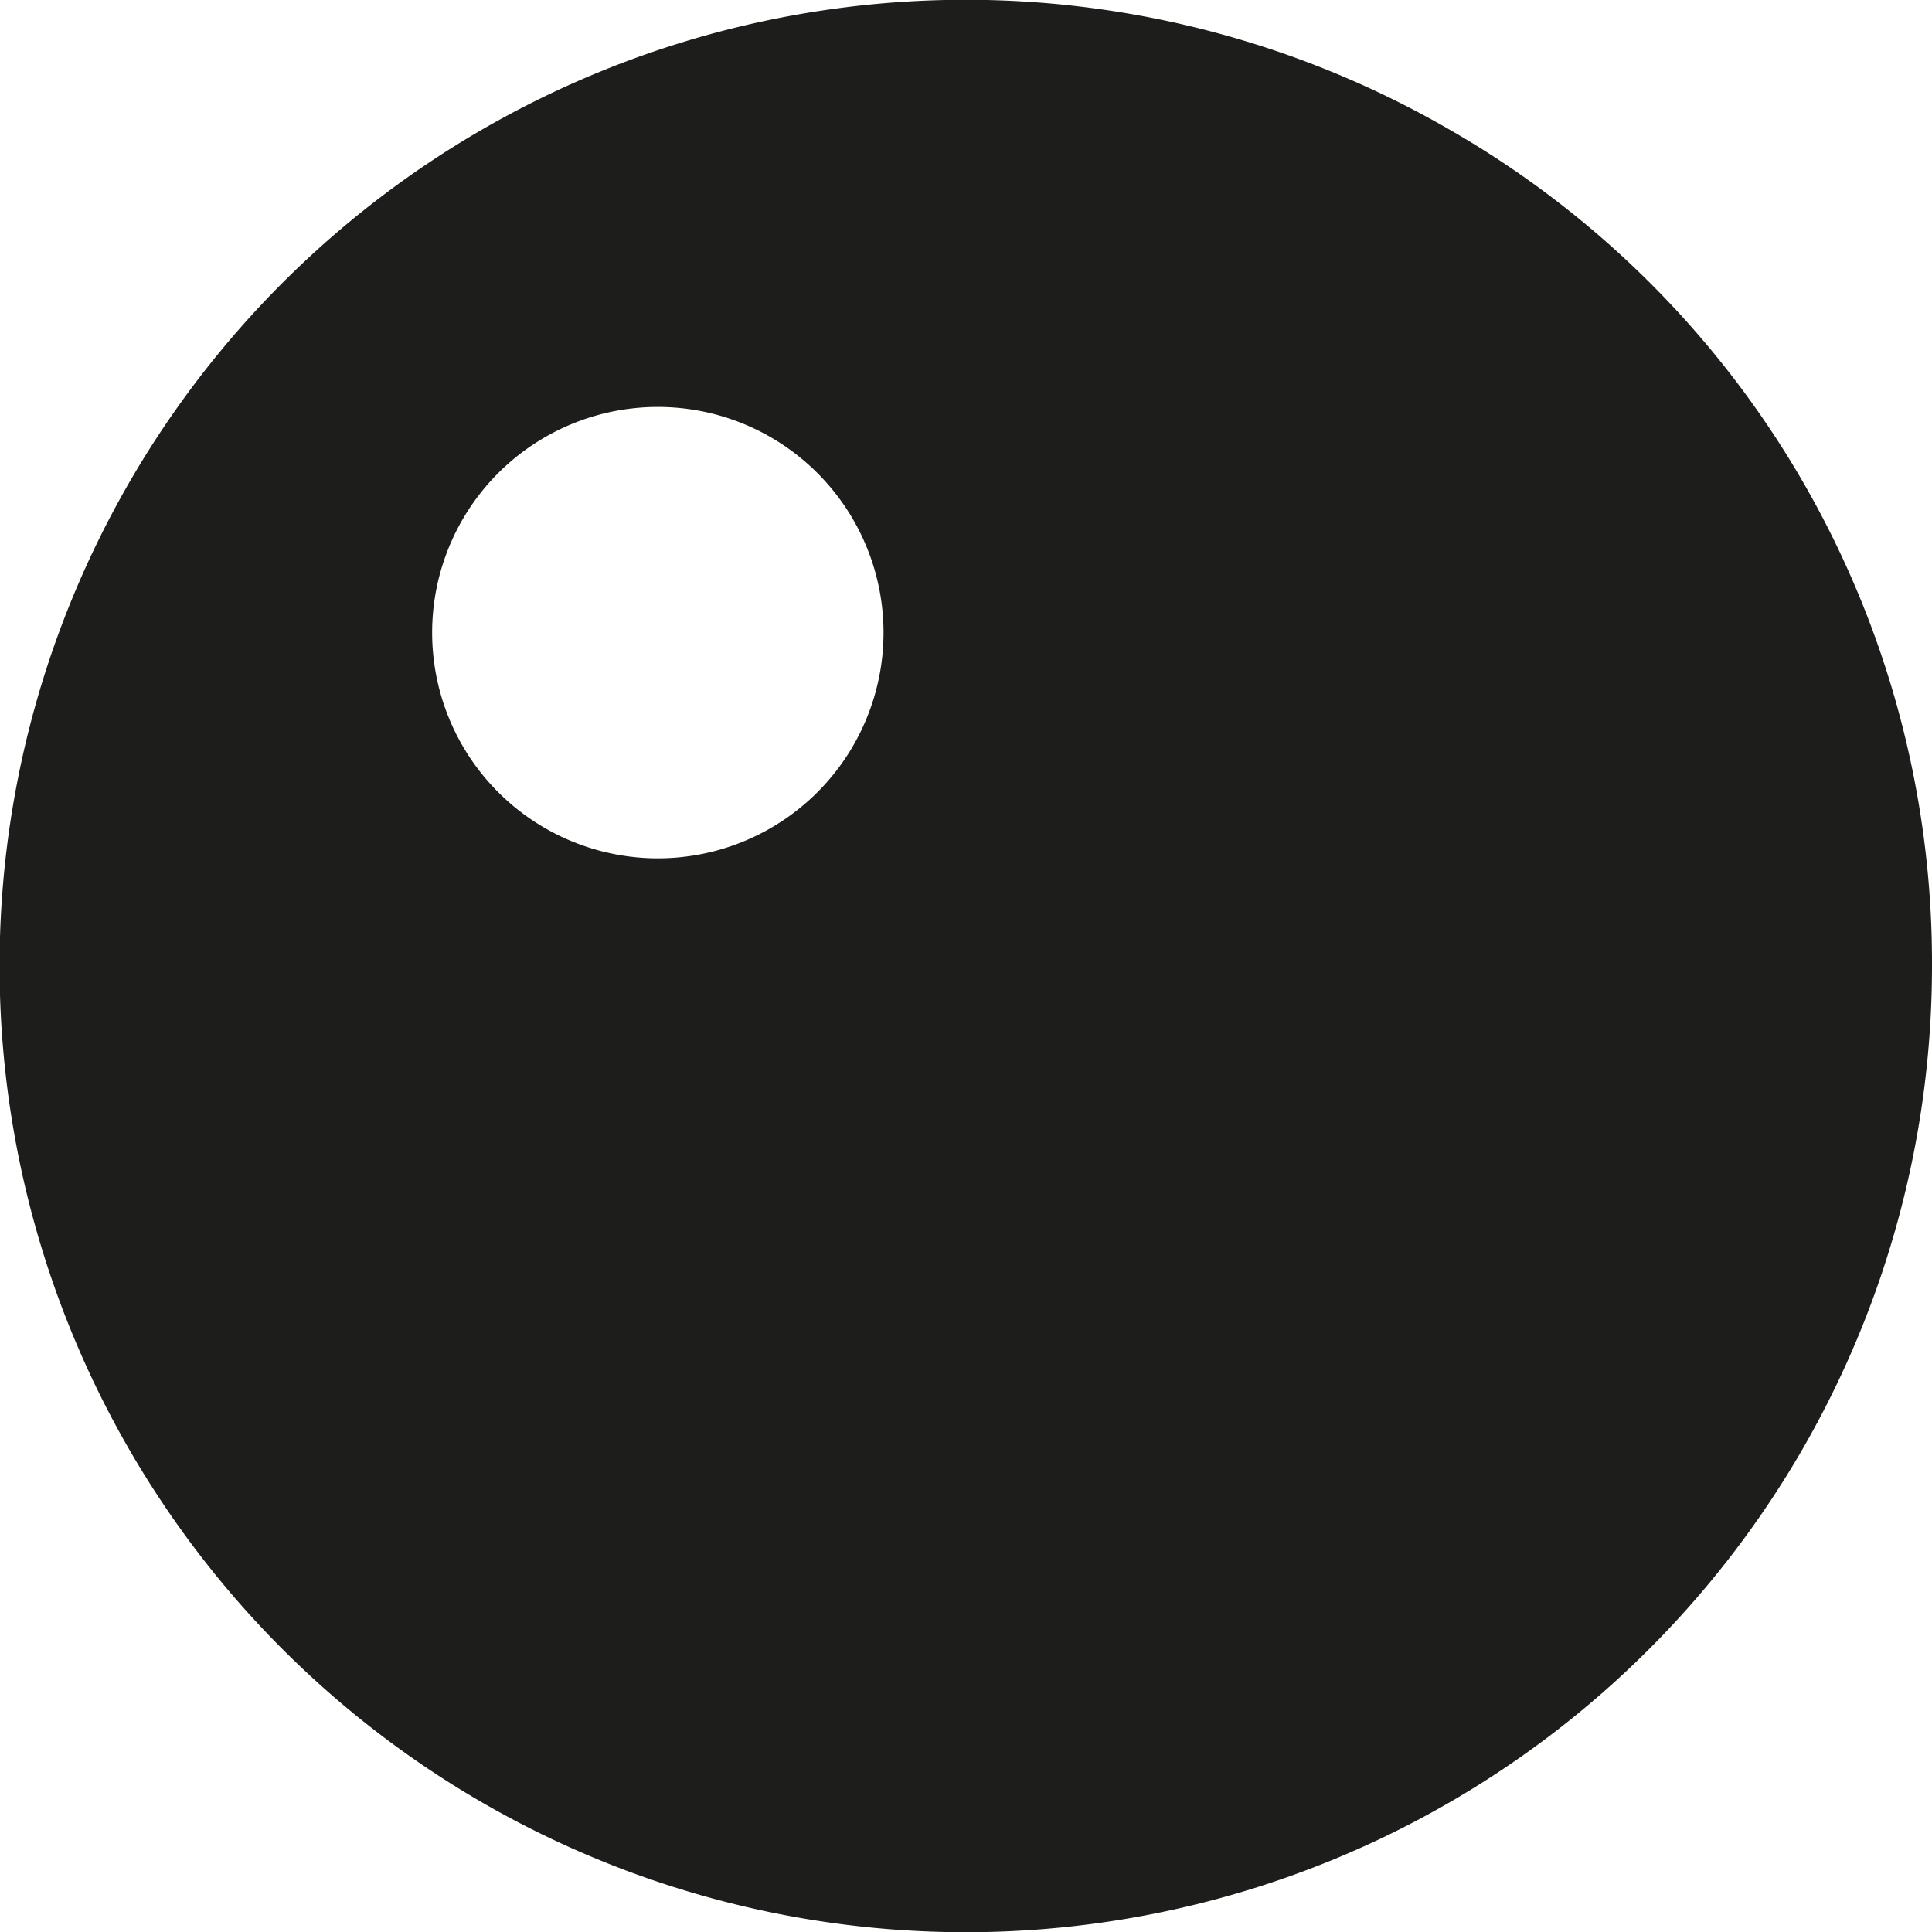 <svg xmlns="http://www.w3.org/2000/svg" viewBox="0 0 178.74 178.77"><defs><style>.cls-1{fill:#1d1d1b;}</style></defs><g id="Layer_2" data-name="Layer 2"><g id="Icon_full_black_" data-name="Icon (full black)"><path class="cls-1" d="M134,11.93A89.39,89.39,0,1,0,178.74,89.4,88.89,88.89,0,0,0,134,11.93ZM60.86,79.41A20.88,20.88,0,1,1,81.74,58.53,20.88,20.88,0,0,1,60.86,79.41Z"/></g></g></svg>